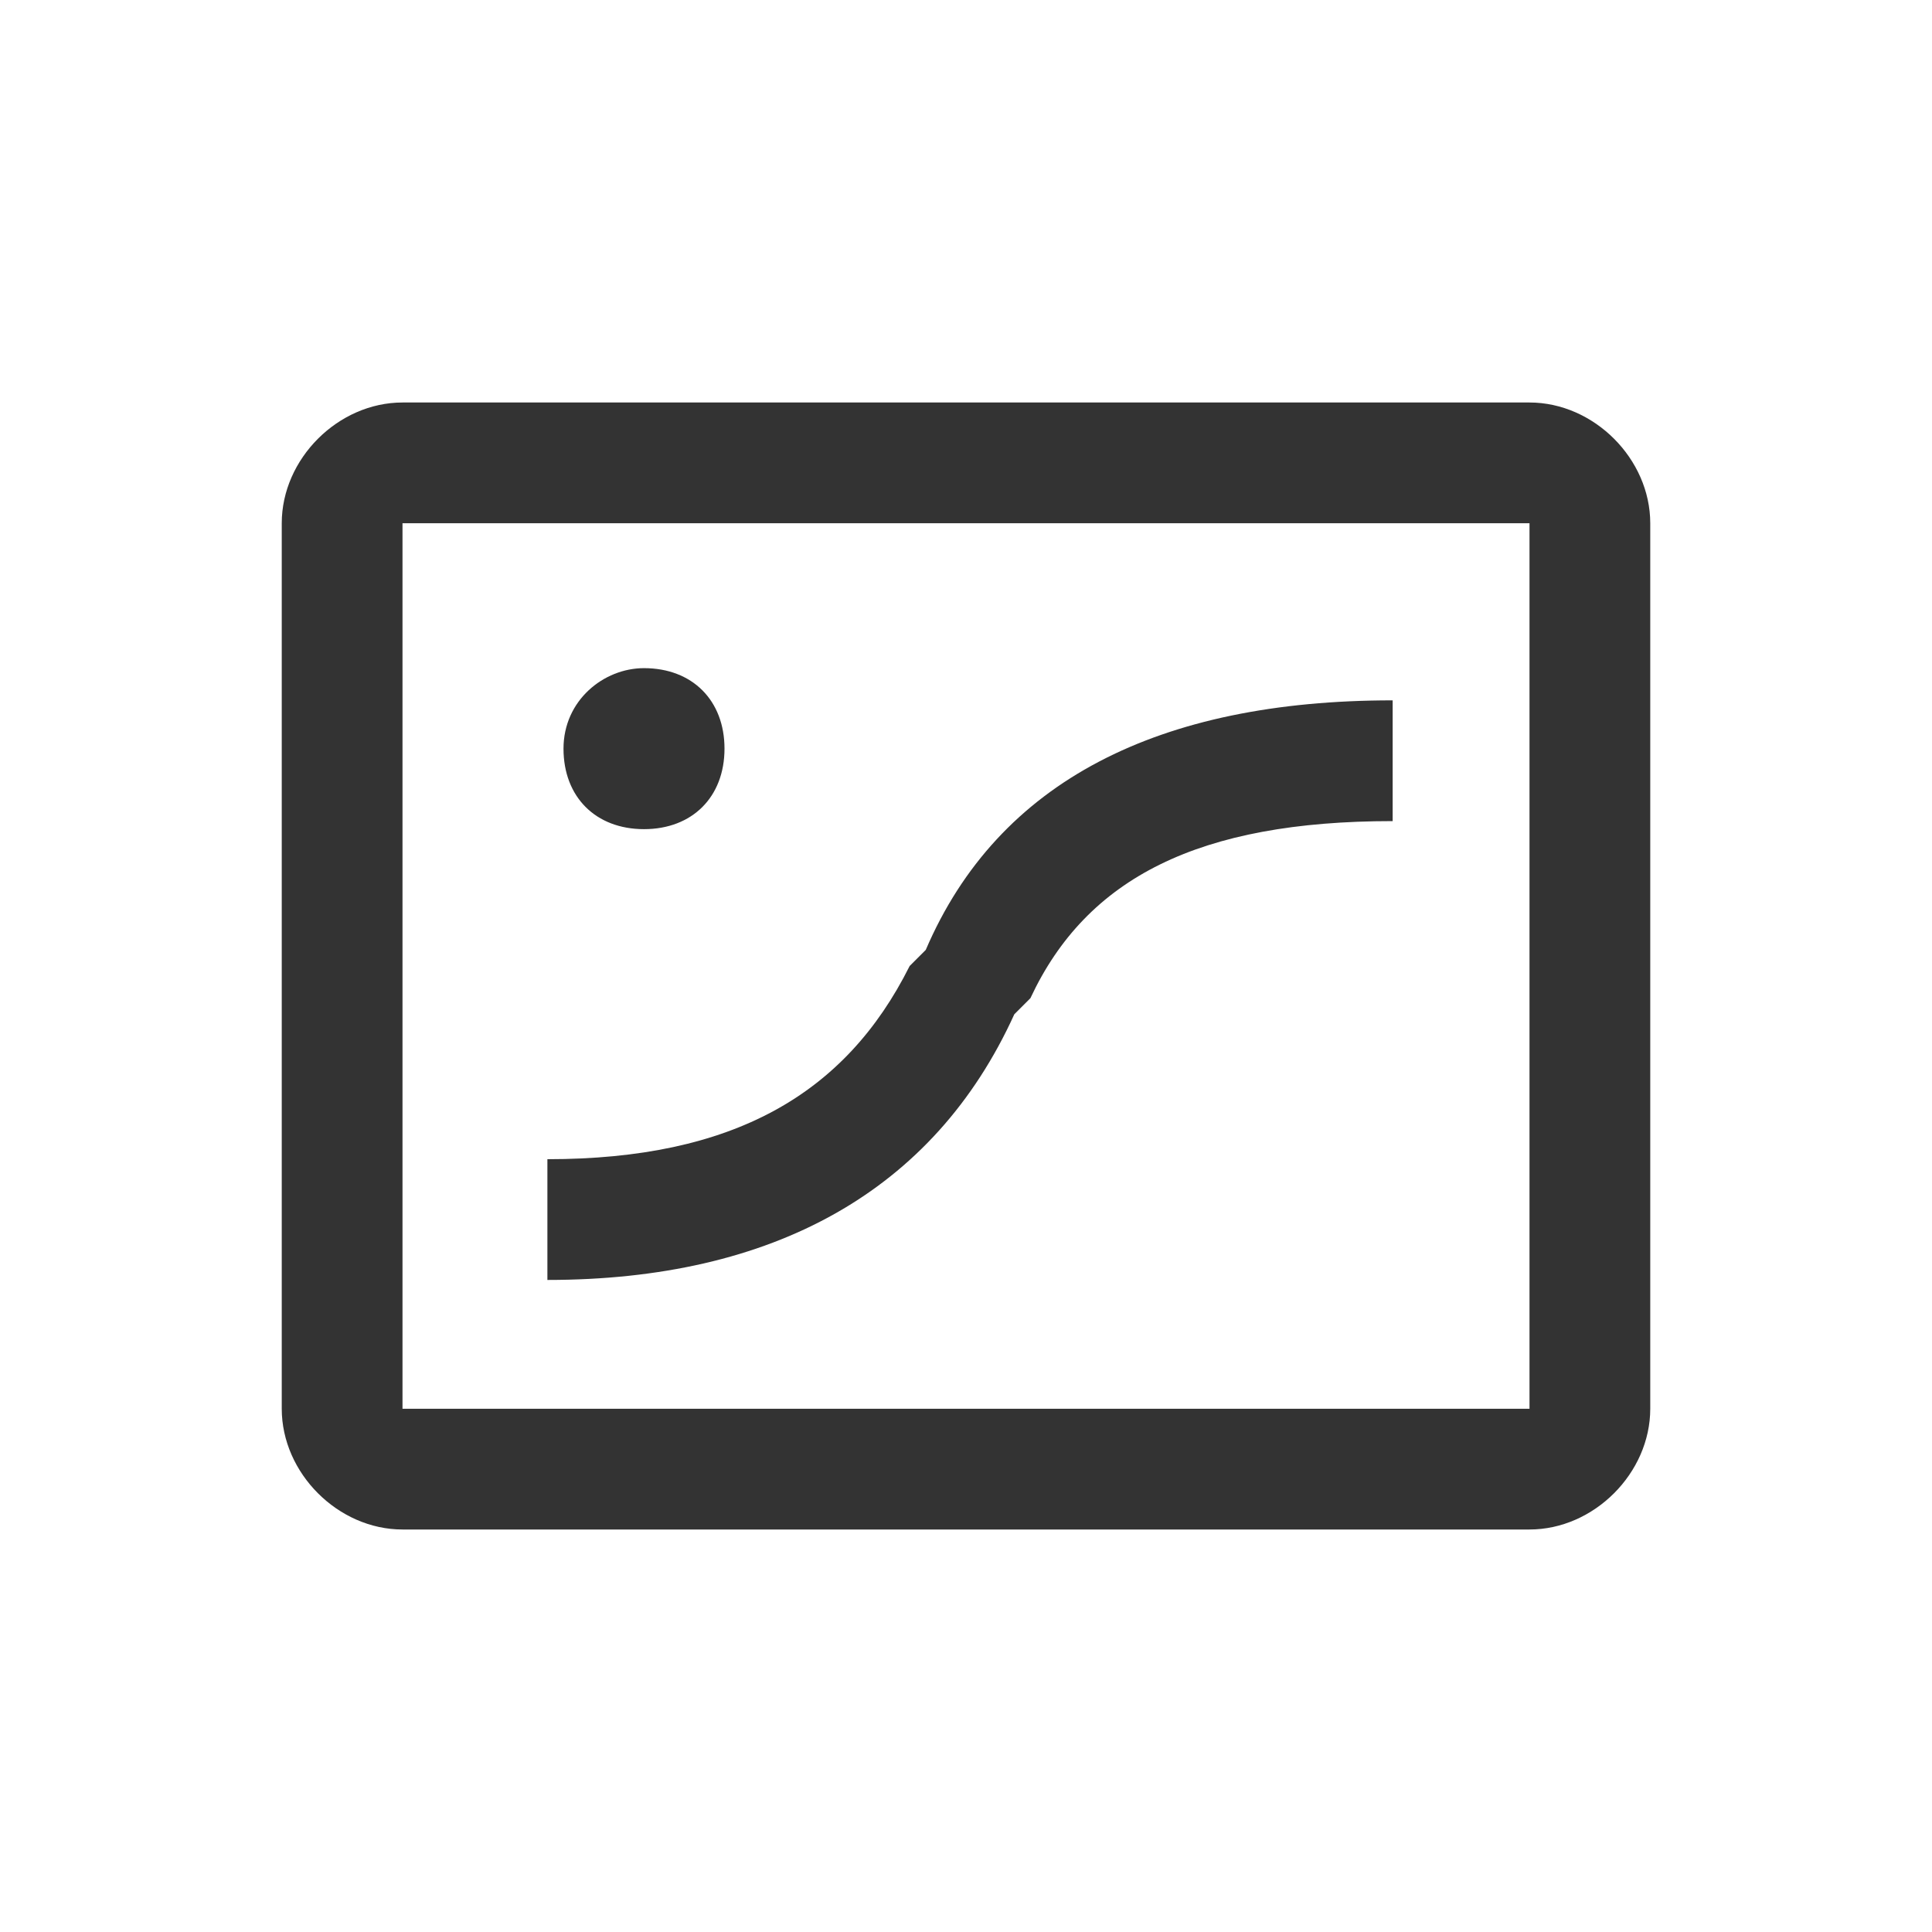 <svg xmlns="http://www.w3.org/2000/svg" xmlns:xlink="http://www.w3.org/1999/xlink" fill="none" version="1.1" width="24" height="24" viewBox="0 0 24 24"><defs><clipPath id="master_svg0_344_4571"><rect x="0" y="0" width="24" height="24" rx="0"/></clipPath></defs><g clip-path="url(#master_svg0_344_4571)"><g><path d="M19,5C19.8,5,20.5,5.7,20.5,6.5L20.5,17.5C20.5,18.3,19.8,19,19,19L5,19C4.2,19,3.5,18.3,3.5,17.5L3.5,6.5C3.5,5.7,4.2,5,5,5L19,5ZM19,6.5L5,6.5L5,17.5L19,17.5L19,6.5ZM17.3,8.7L17.3,10.2C14.9,10.2,13.5,10.9,12.8,12.4L12.7,12.5L12.6,12.6C11.6,14.8,9.6,15.9,6.8,15.9L6.8,14.4C9.1,14.4,10.5,13.6,11.3,12L11.4,11.9L11.5,11.8C12.4,9.7,14.4,8.7,17.3,8.7ZM8,8.3C8.6,8.3,9,8.7,9,9.3C9,9.9,8.6,10.3,8,10.3C7.4,10.3,7,9.9,7,9.3C7,8.7,7.5,8.3,8,8.3Z" fill="#333333" fill-opacity="1"/></g></g></svg>